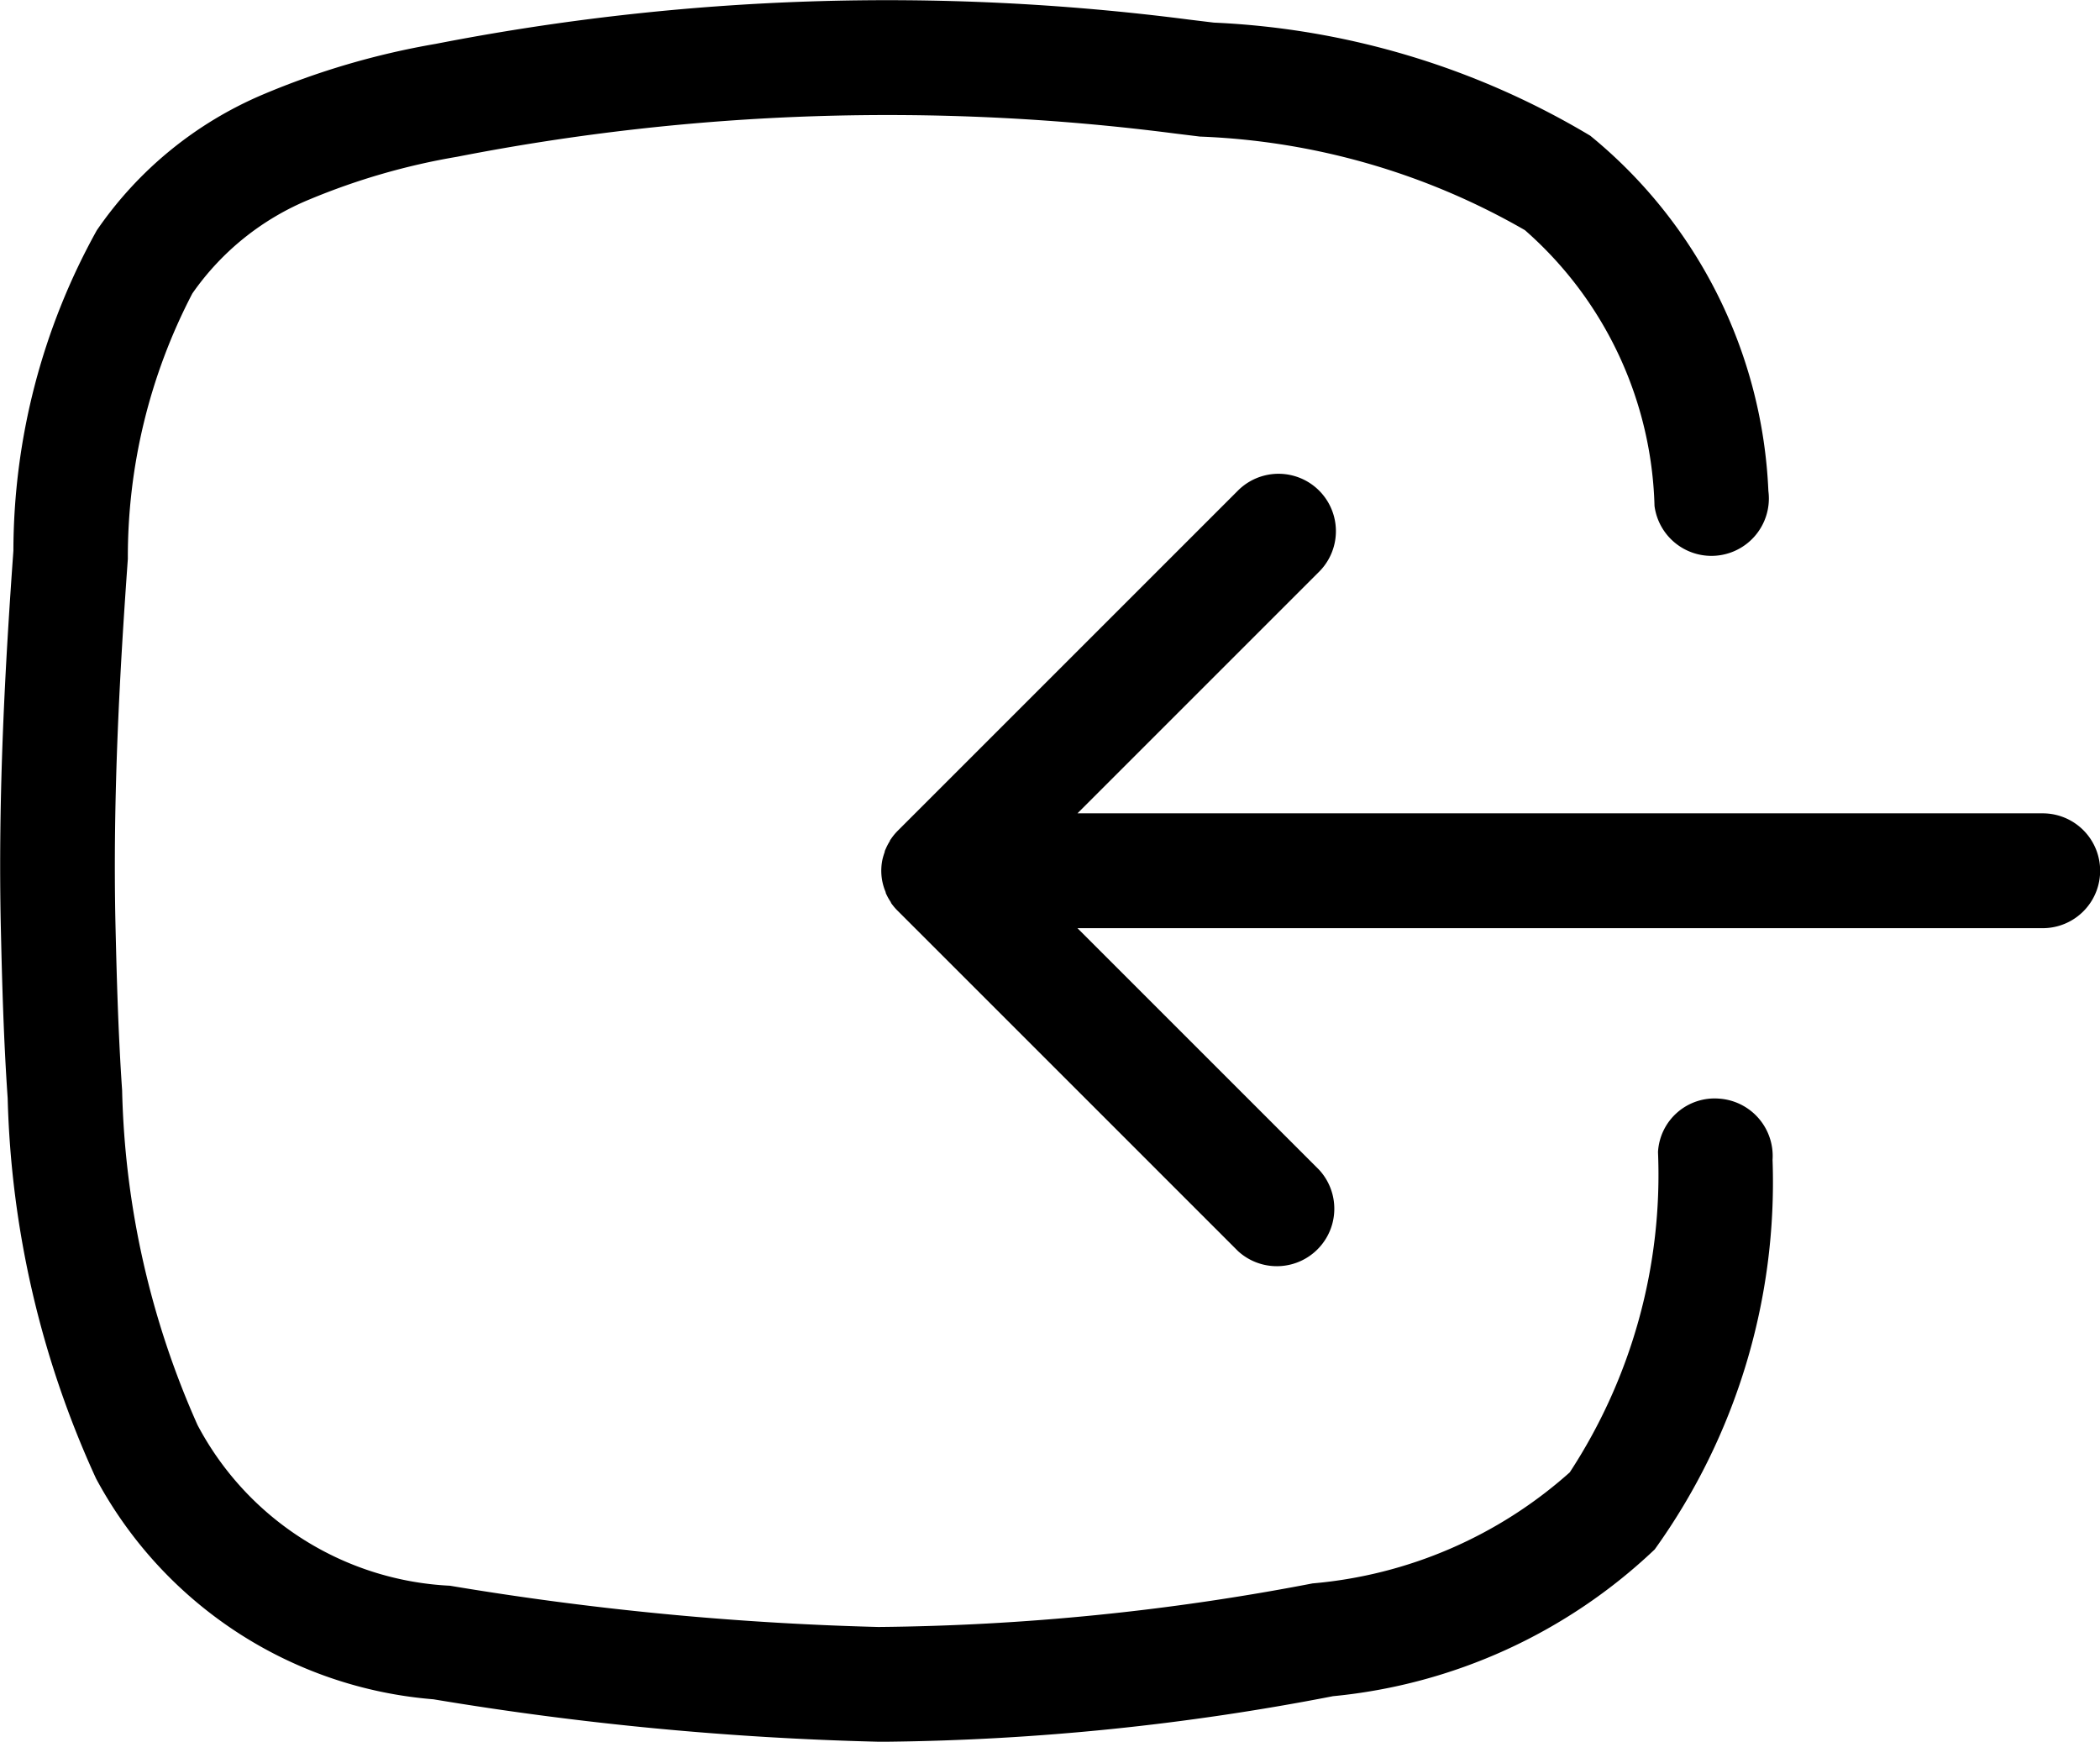 <svg xmlns="http://www.w3.org/2000/svg" width="21.632" height="17.942" viewBox="0 0 21.632 17.942">
  <g id="Group_3" data-name="Group 3" transform="translate(-1075.443 -616.333)">
    <path id="Path_43" data-name="Path 43" d="M1106.172,633.132c0-.008-.008-.015-.012-.023a.557.557,0,0,1-.042-.079c0-.011-.007-.022-.011-.034a.561.561,0,0,1-.023-.31.655.655,0,0,1,.023-.077c0-.011.006-.022.011-.033a.553.553,0,0,1,.042-.08c0-.007.007-.015.012-.022a.569.569,0,0,1,.074-.089l3.5-3.5a.591.591,0,0,1,.836.836l-2.489,2.489h9.943a.591.591,0,0,1,0,1.183h-9.943l2.489,2.489a.592.592,0,0,1-.836.837l-3.5-3.5A.581.581,0,0,1,1106.172,633.132Z" transform="translate(-21.551 -7.498)"/>
    <path id="Path_44" data-name="Path 44" d="M1093.152,627.651a.584.584,0,0,0-.63.55,5.6,5.6,0,0,1-.909,3.3,4.565,4.565,0,0,1-2.649,1.144,24.765,24.765,0,0,1-4.473.449,31.556,31.556,0,0,1-4.413-.425,3.111,3.111,0,0,1-2.6-1.655,8.949,8.949,0,0,1-.777-3.448c-.04-.579-.056-1.174-.068-1.686-.031-1.353.047-2.675.127-3.79a5.868,5.868,0,0,1,.664-2.733,2.737,2.737,0,0,1,1.211-.971,6.954,6.954,0,0,1,1.517-.438,23.091,23.091,0,0,1,7.391-.24l.261.032a7.251,7.251,0,0,1,3.347.964,3.916,3.916,0,0,1,1.335,2.841.591.591,0,1,0,1.173-.154,5,5,0,0,0-1.835-3.66,8.265,8.265,0,0,0-3.877-1.165l-.255-.031a24.257,24.257,0,0,0-7.761.25,8.062,8.062,0,0,0-1.778.521,3.936,3.936,0,0,0-1.713,1.4,6.824,6.824,0,0,0-.859,3.3c-.082,1.143-.161,2.5-.129,3.9.012.525.028,1.136.07,1.74a10.007,10.007,0,0,0,.91,3.918,4.338,4.338,0,0,0,3.476,2.275,32.63,32.63,0,0,0,4.579.437h.1a25.464,25.464,0,0,0,4.587-.469,5.588,5.588,0,0,0,3.314-1.512,6.483,6.483,0,0,0,1.214-4.013A.592.592,0,0,0,1093.152,627.651Z" transform="translate(0 0)"/>
  </g>
</svg>
